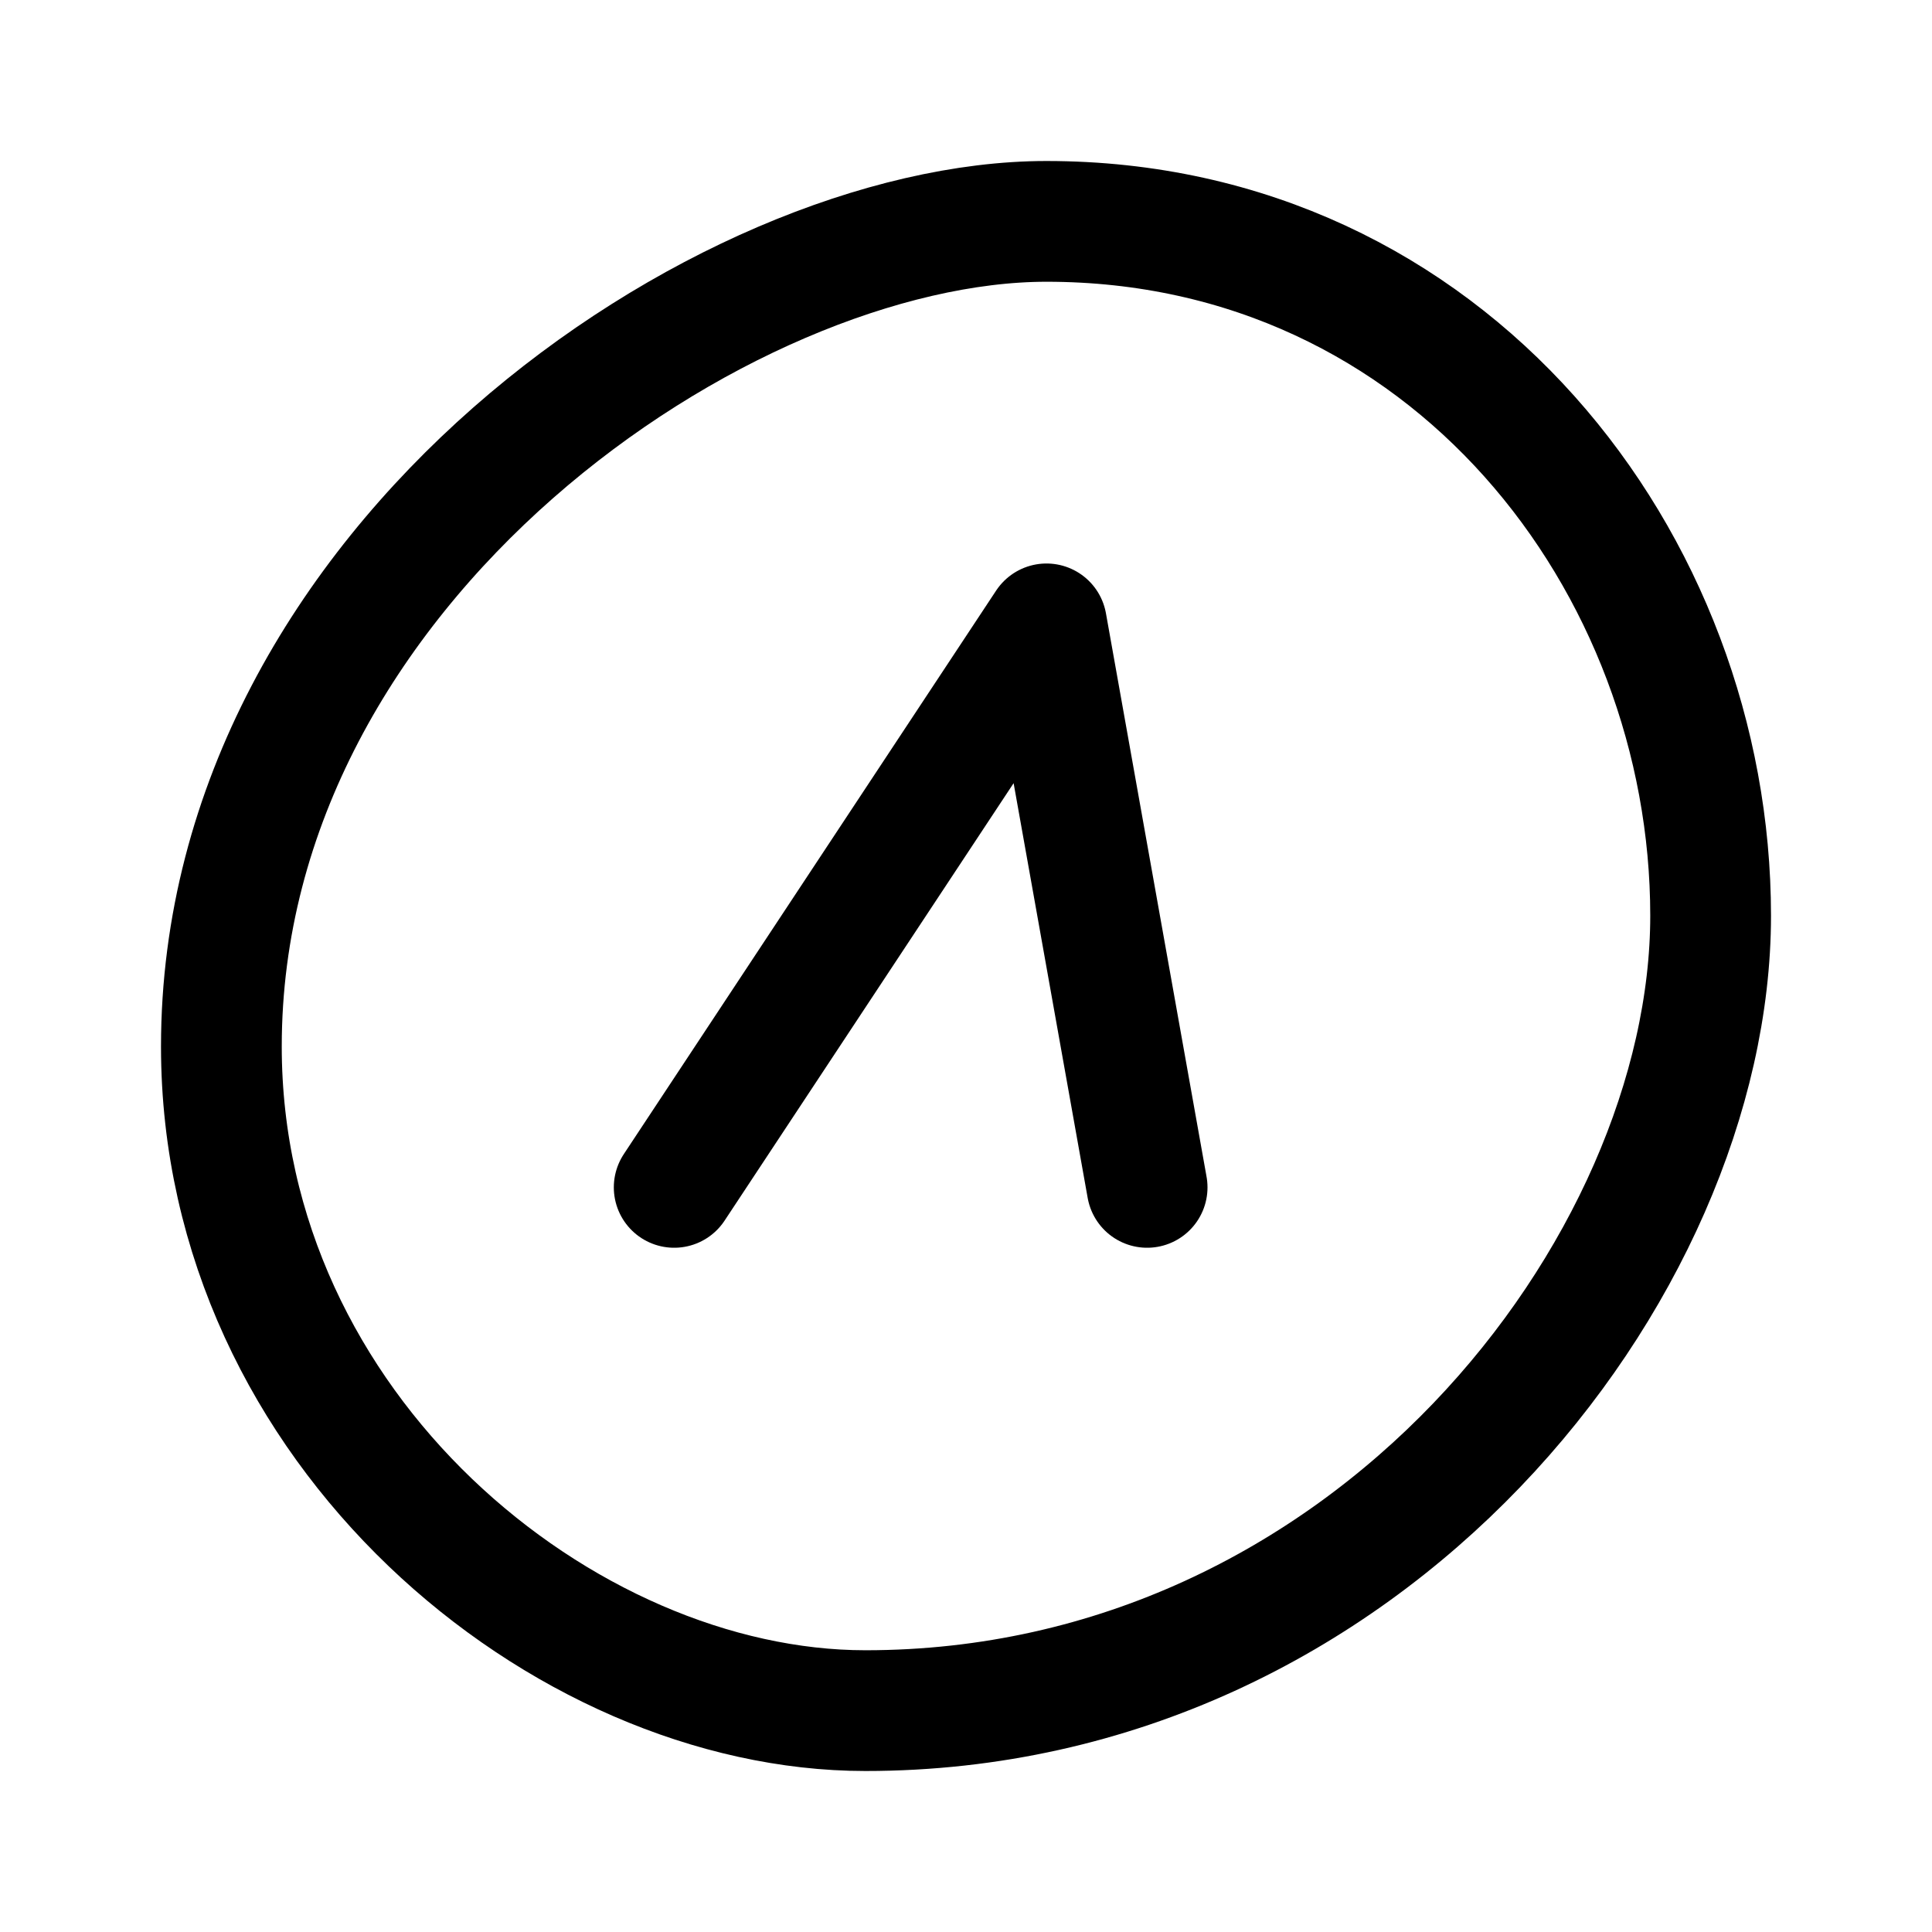 <svg width="192" height="192" viewBox="0 0 192 192" fill="none" xmlns="http://www.w3.org/2000/svg"><path d="m104 62 10 56m-10-56-37 56m103-27c0 35-34 79-84 79-30 0-64-27.892-64-66 0-48 50-82 82-82 40 0 66 34 66 69Z" stroke="#000" stroke-width="12" stroke-linecap="round" stroke-linejoin="round"/></svg>